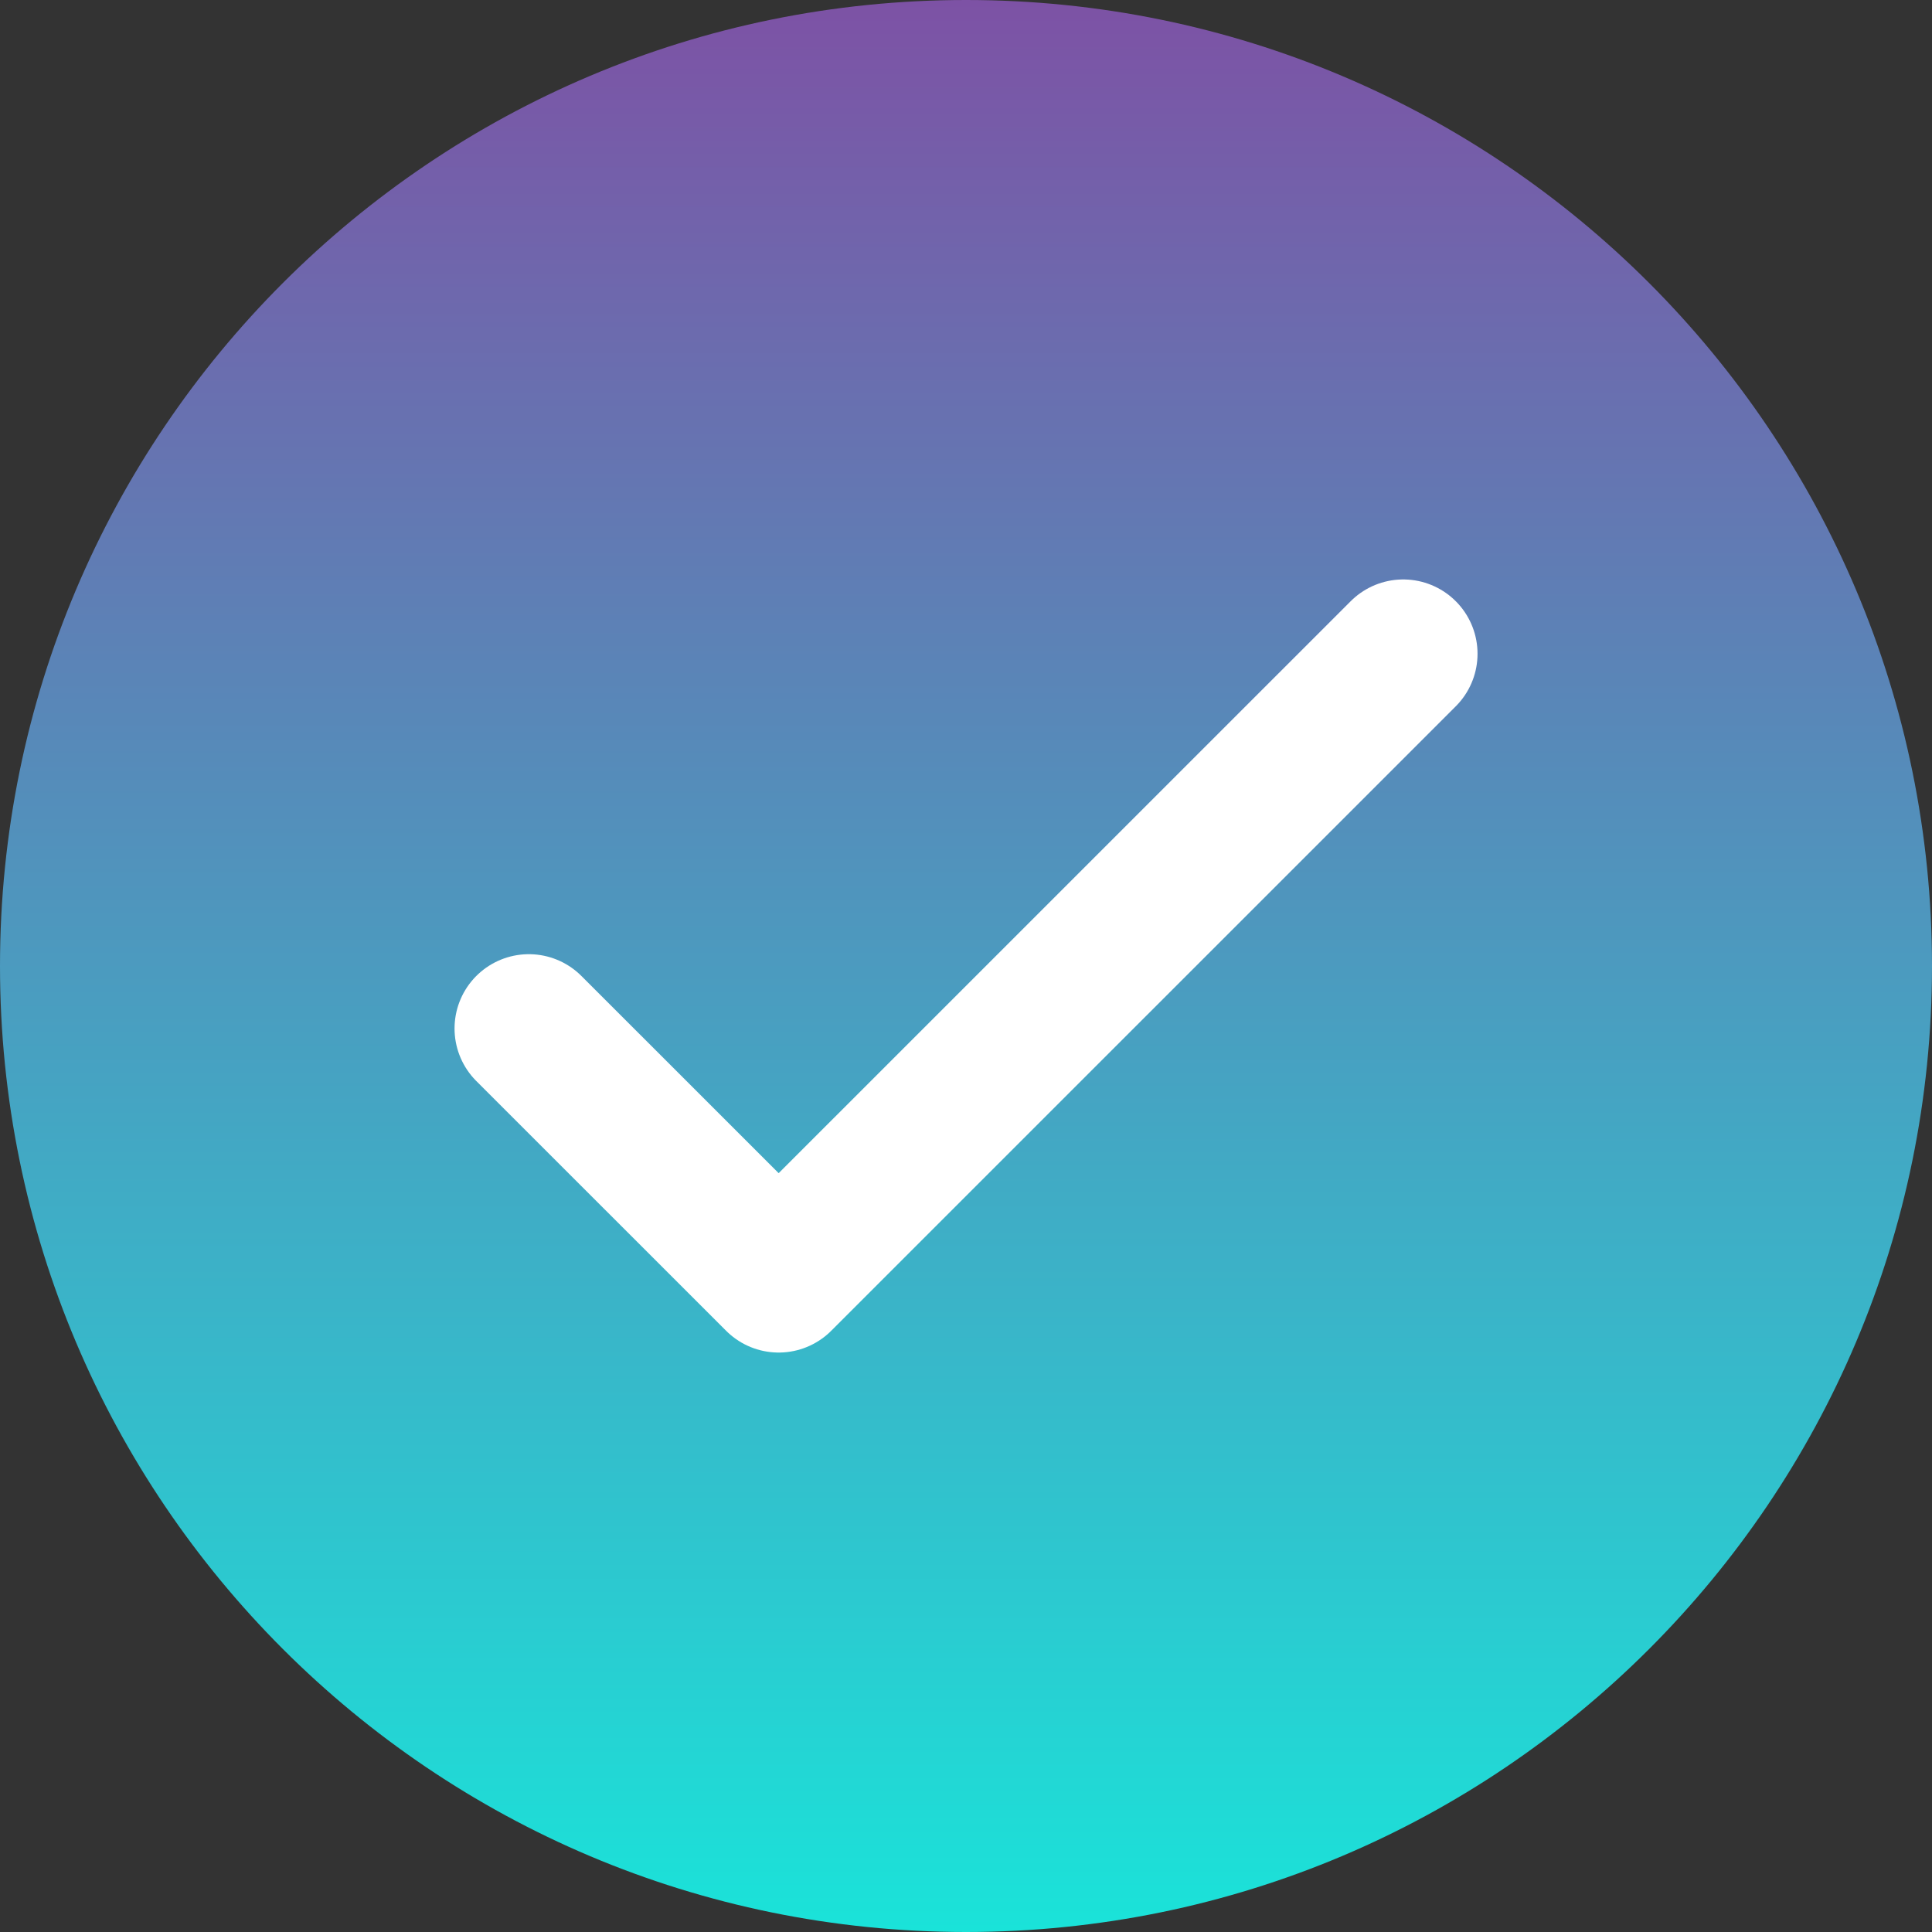 <svg width="26" height="26" viewBox="0 0 26 26" fill="none" xmlns="http://www.w3.org/2000/svg">
<rect x="0" y="0" width="26" height="26" fill="#333333" stroke="none"/>
<g clip-path="url(#clip0_621_11226)">
<path d="M13 26C20.18 26 26 20.18 26 13C26 5.82 20.18 0 13 0C5.82 0 0 5.82 0 13C0 20.18 5.82 26 13 26Z" fill="url(#paint0_linear_621_11226)"/>
<path d="M7.117 13.841L10.479 17.202L18.884 8.798" stroke="white" stroke-width="2" stroke-linecap="round" stroke-linejoin="round"/>
</g>
<defs>
<linearGradient id="paint0_linear_621_11226" x1="13" y1="0" x2="13" y2="26" gradientUnits="userSpaceOnUse">
<stop stop-color="#7D52A5"/>
<stop offset="1" stop-color="#1AE3D9"/>
</linearGradient>
<clipPath id="clip0_621_11226">
<rect width="26" height="26" fill="white"/>
</clipPath>
</defs>
</svg>
